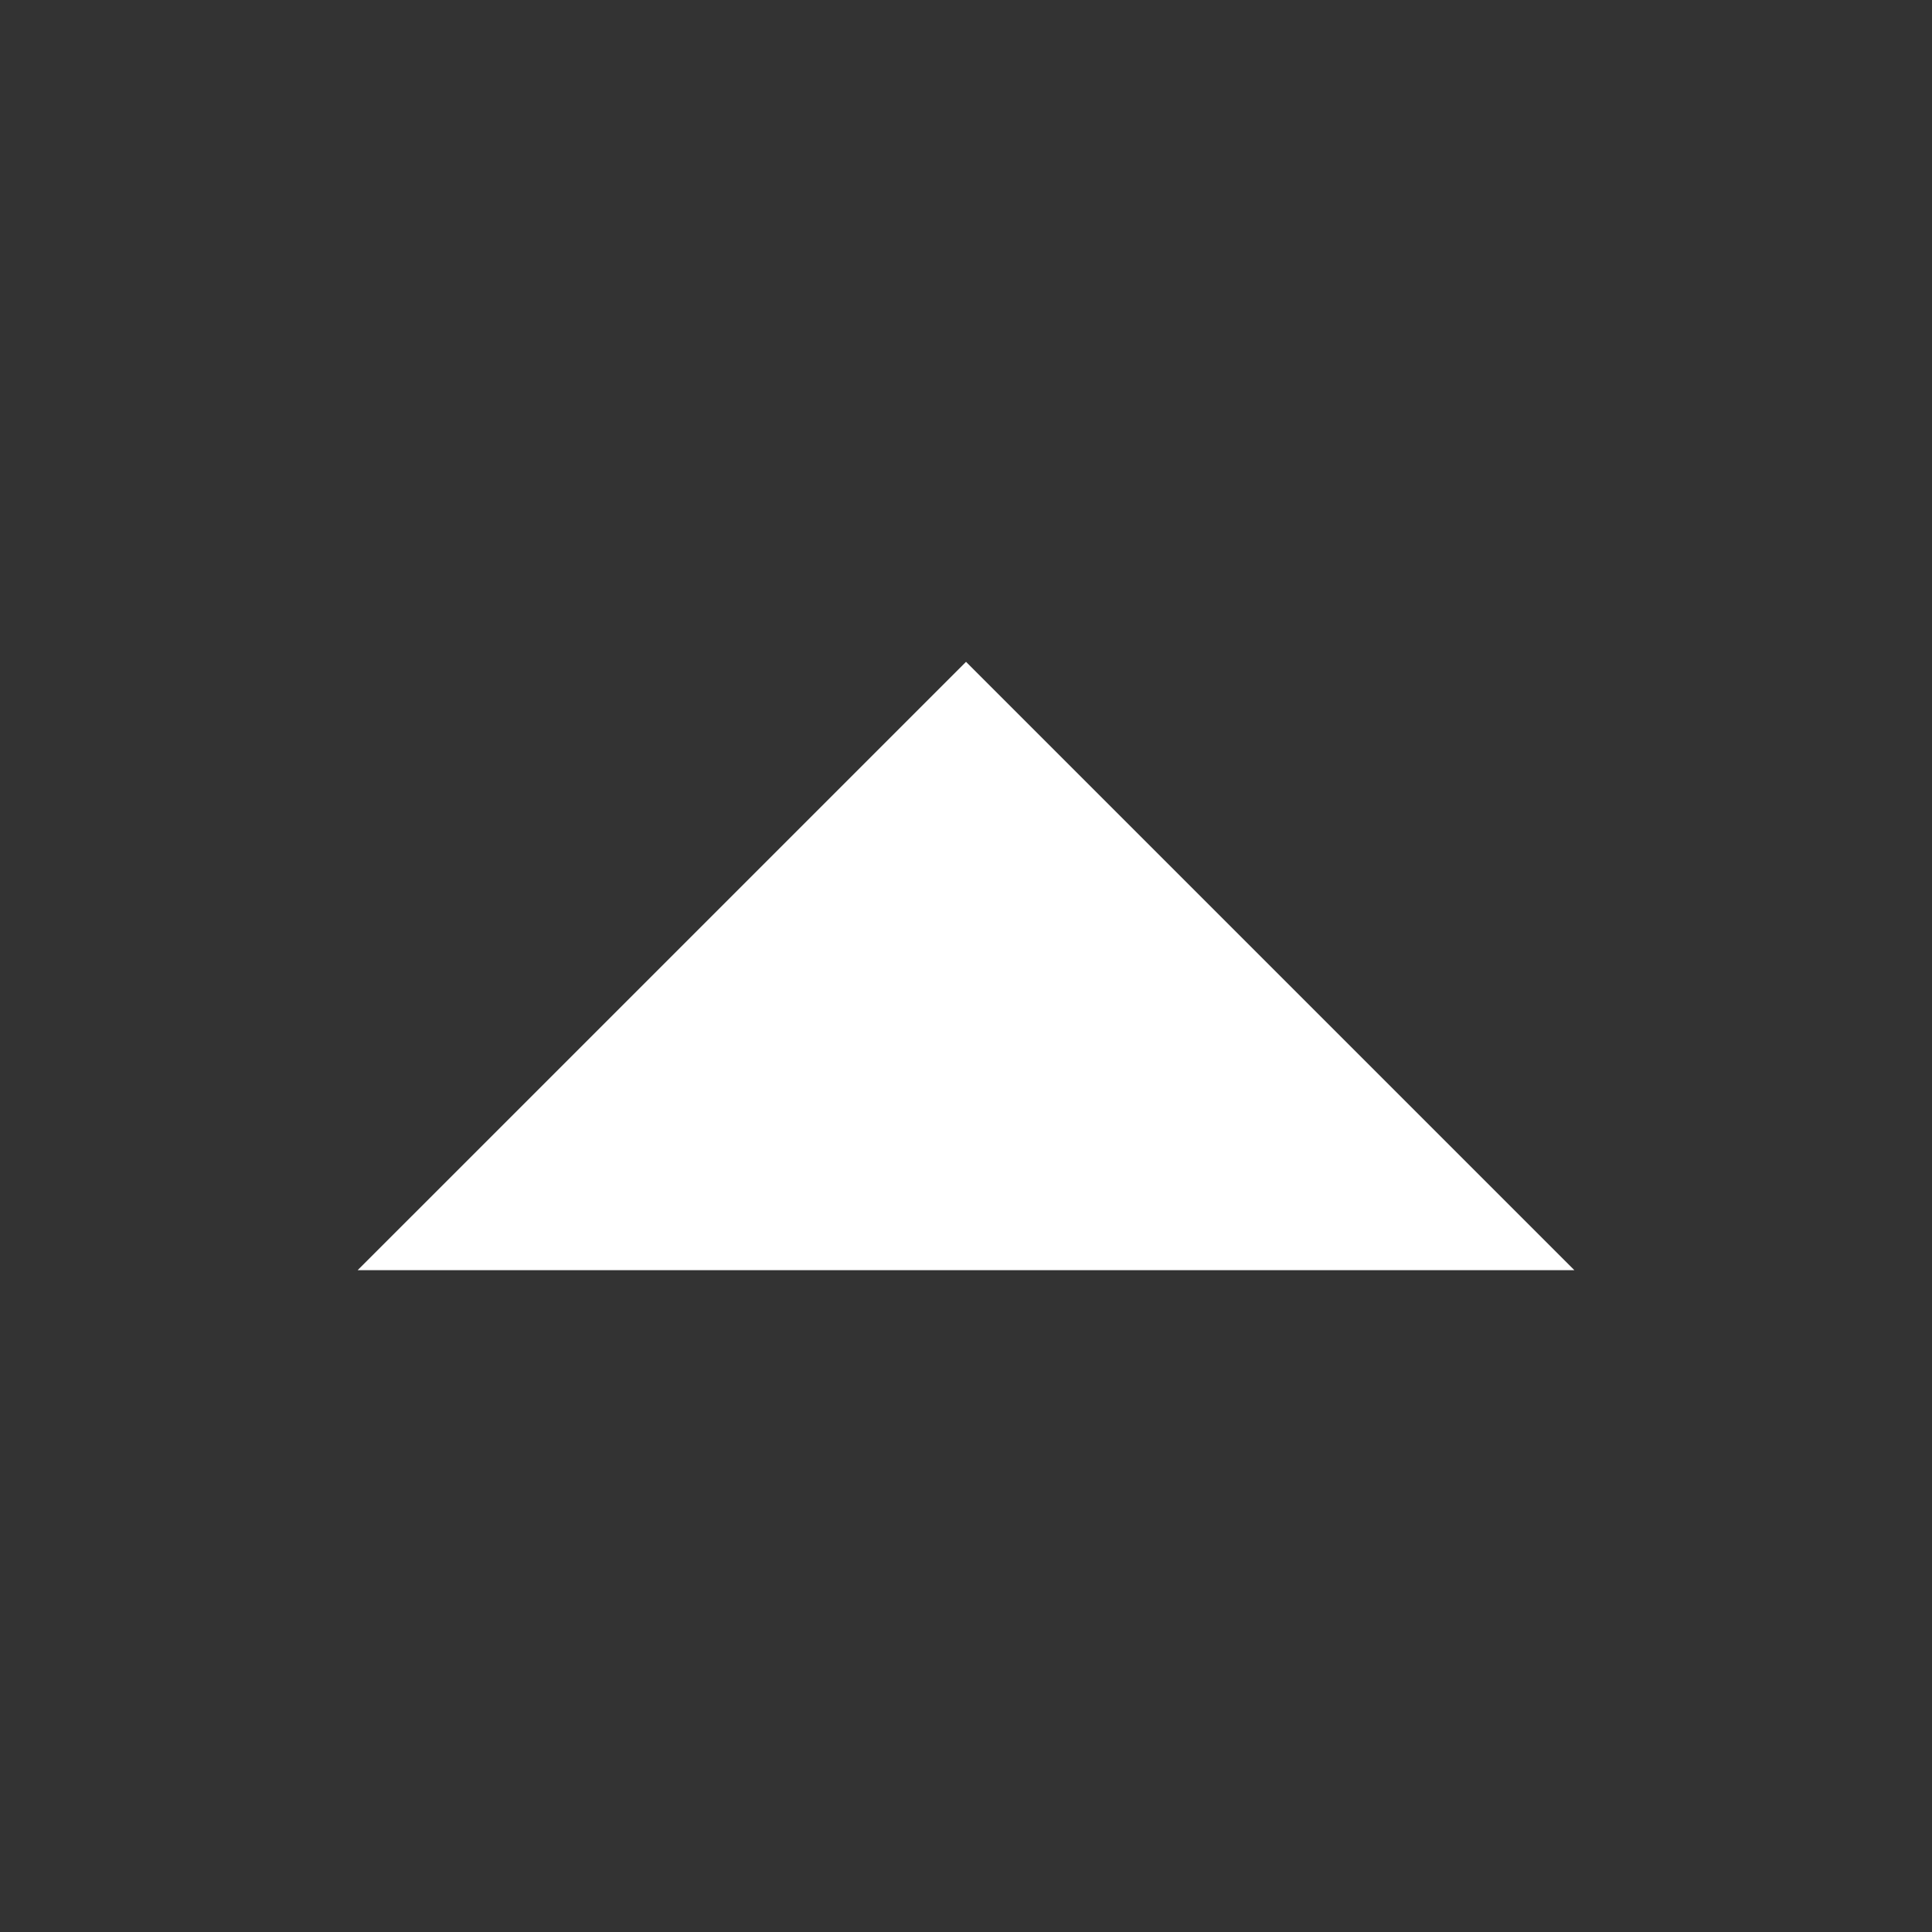 <?xml version="1.0" encoding="UTF-8"?>
<svg width="1200pt" height="1200pt" version="1.1" viewBox="0 0 1200 1200" xmlns="http://www.w3.org/2000/svg">
 <rect x="0" y="0" width="1200" height="1200" fill="#333333" stroke="none"/>
 <defs>
  <clipPath id="a">
   <path d="m222.14 411h755.71v378h-755.71z"/>
  </clipPath>
 </defs>
 <g clip-path="url(#a)">
  <path d="m411.08 600 188.93-188.93 377.85 377.85h-755.71z" fill="#fff"/>
 </g>
</svg>

